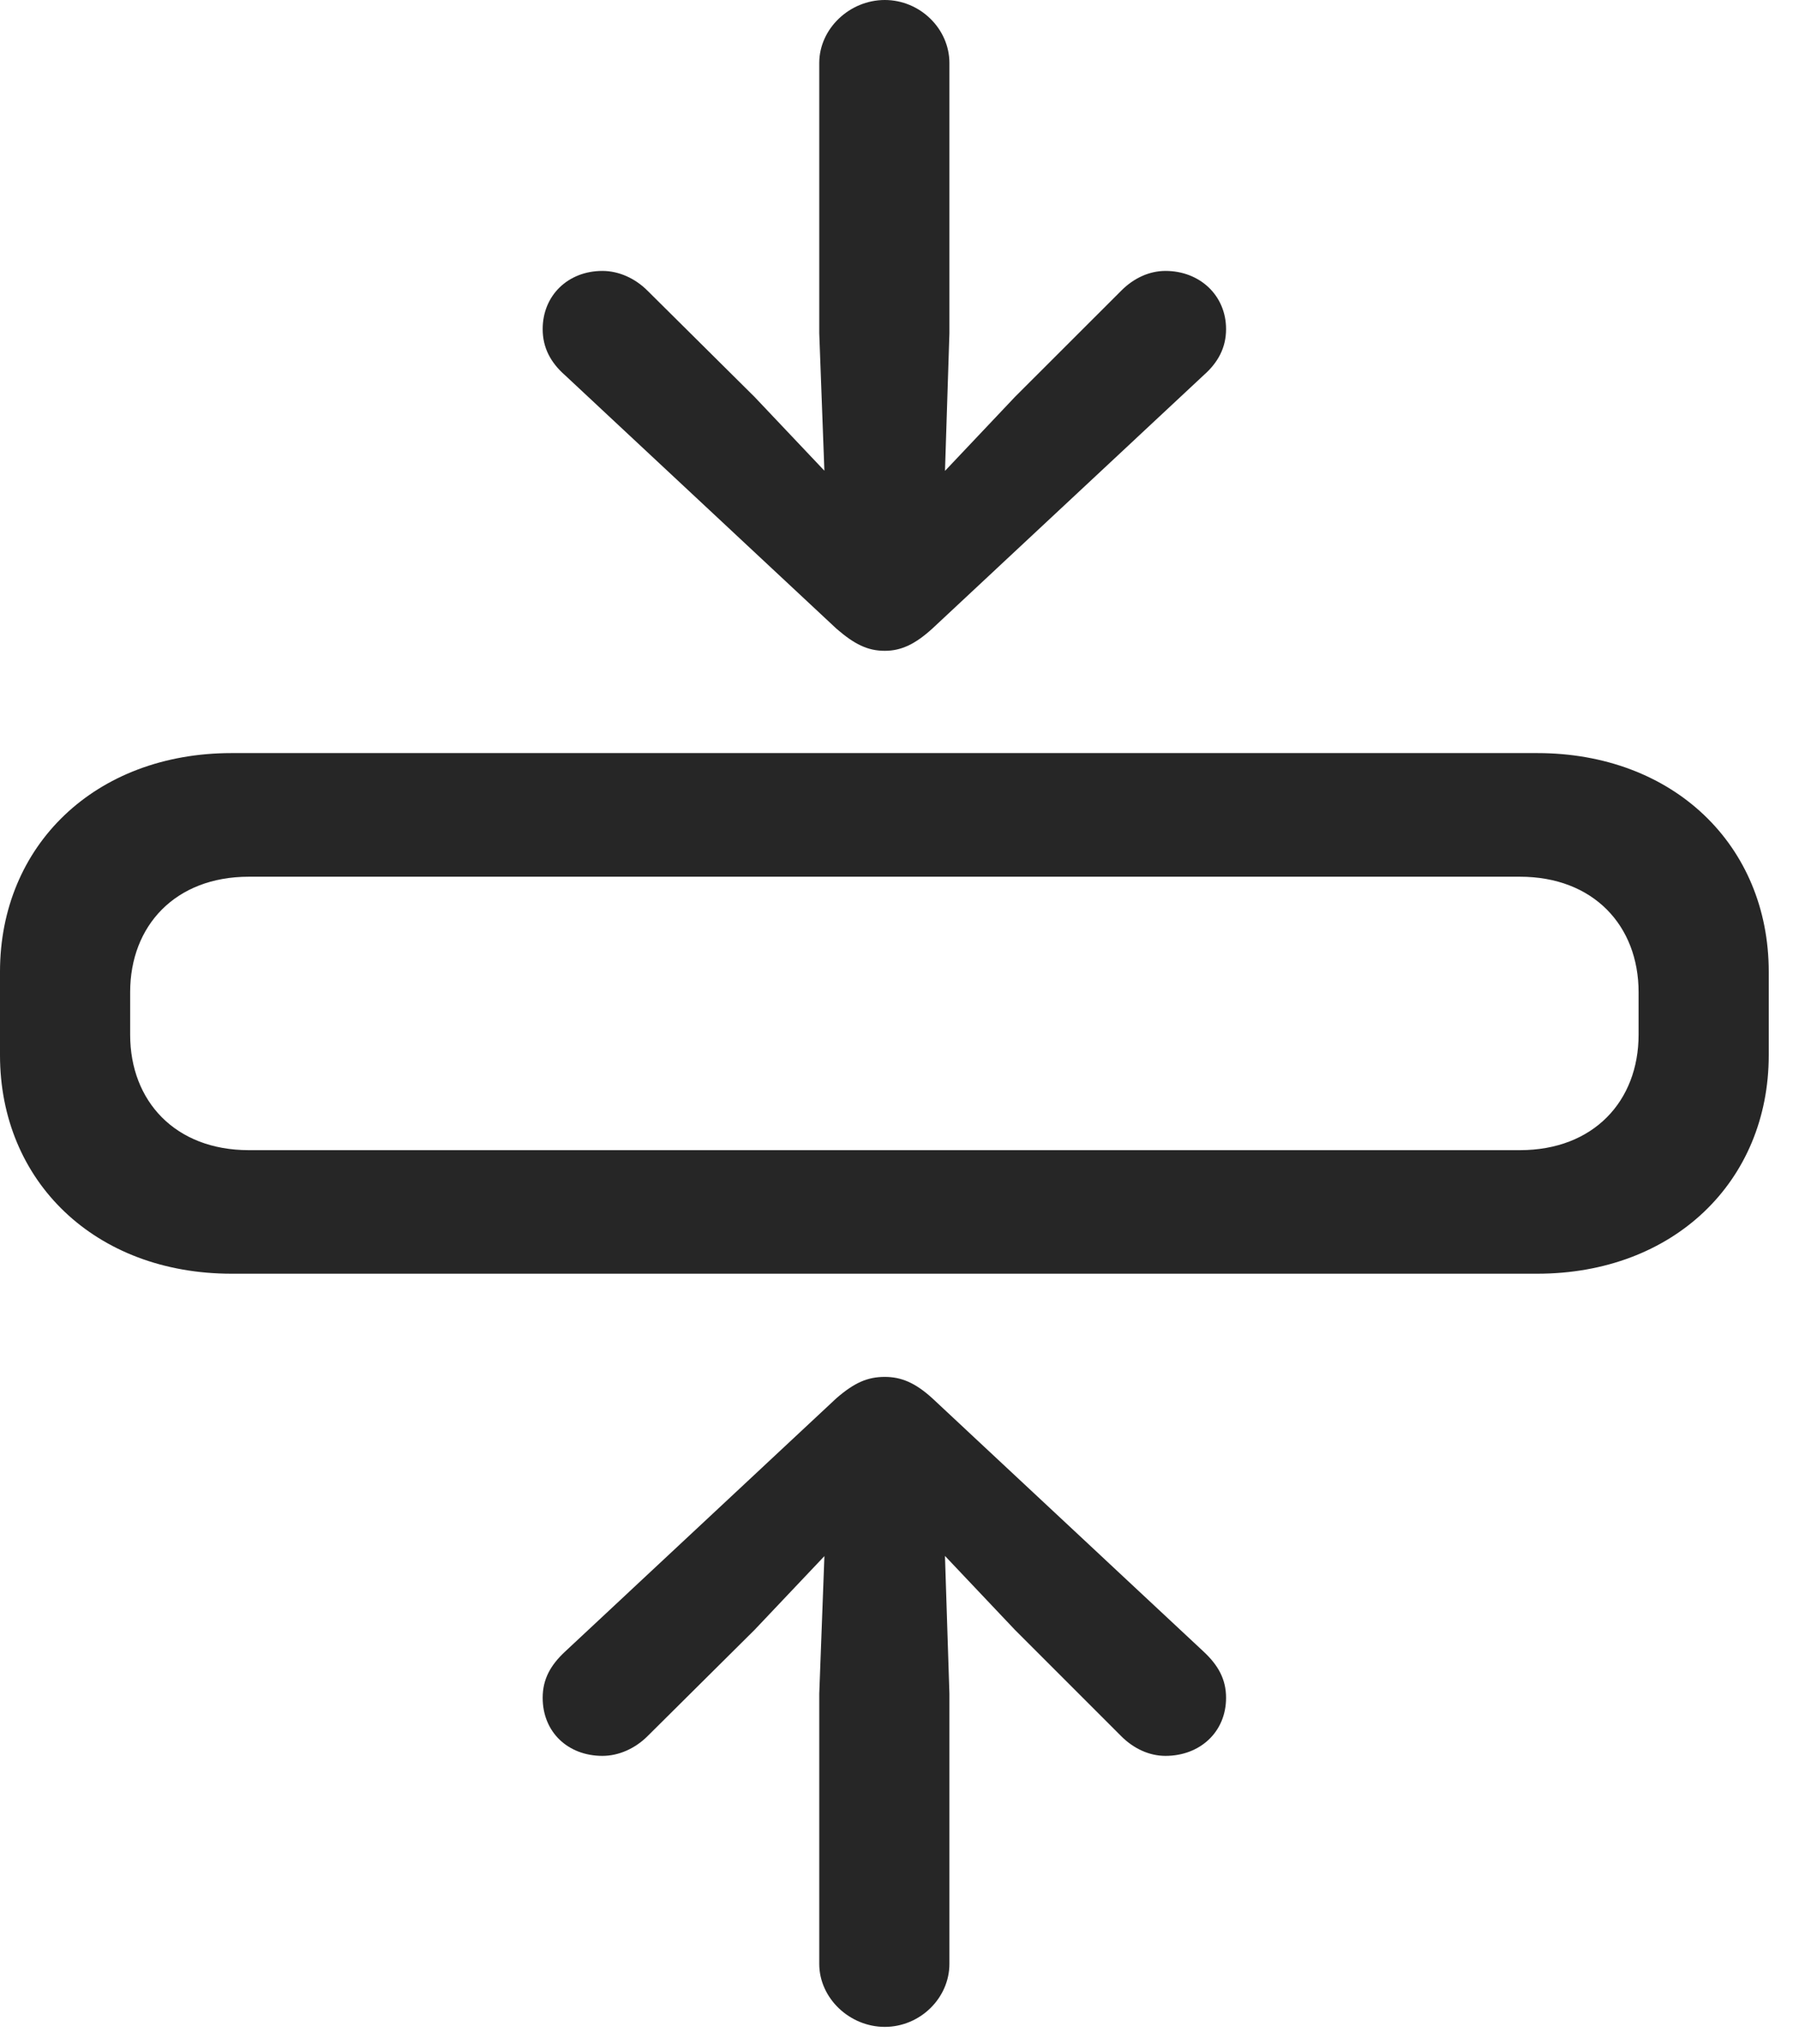 <?xml version="1.0" encoding="UTF-8"?>
<!--Generator: Apple Native CoreSVG 341-->
<!DOCTYPE svg
PUBLIC "-//W3C//DTD SVG 1.1//EN"
       "http://www.w3.org/Graphics/SVG/1.1/DTD/svg11.dtd">
<svg version="1.1" xmlns="http://www.w3.org/2000/svg" xmlns:xlink="http://www.w3.org/1999/xlink" viewBox="0 0 21.465 24.385">
 <g>
  <rect height="24.385" opacity="0" width="21.465" x="0" y="0"/>
  <path d="M2.764 15.195L18.34 15.195C19.971 15.195 21.104 14.092 21.104 12.588L21.104 11.592C21.104 10.088 19.971 8.984 18.34 8.984L2.764 8.984C1.133 8.984 0 10.088 0 11.592L0 12.588C0 14.092 1.133 15.195 2.764 15.195ZM2.969 13.721C2.09 13.721 1.553 13.135 1.553 12.344L1.553 11.836C1.553 11.045 2.09 10.459 2.969 10.459L18.135 10.459C19.014 10.459 19.551 11.045 19.551 11.836L19.551 12.344C19.551 13.135 19.014 13.721 18.135 13.721Z" fill="black" fill-opacity="0.85"/>
  <path d="M10.557 6.787C10.938 6.787 11.24 6.475 11.26 6.094L11.328 3.975L11.328 0.752C11.328 0.342 10.977 0 10.557 0C10.137 0 9.775 0.342 9.775 0.752L9.775 3.975L9.854 6.094C9.873 6.475 10.166 6.787 10.557 6.787ZM10.557 7.764C10.752 7.764 10.918 7.686 11.123 7.5L14.365 4.473C14.531 4.326 14.629 4.15 14.629 3.926C14.629 3.525 14.316 3.232 13.906 3.232C13.711 3.232 13.525 3.32 13.379 3.467L12.109 4.736L10.557 6.377L10.557 6.377L9.004 4.736L7.725 3.467C7.578 3.32 7.383 3.232 7.188 3.232C6.777 3.232 6.475 3.525 6.475 3.926C6.475 4.15 6.572 4.326 6.738 4.473L9.98 7.5C10.195 7.686 10.352 7.764 10.557 7.764ZM10.557 17.393C10.166 17.393 9.873 17.705 9.854 18.096L9.775 20.205L9.775 23.428C9.775 23.838 10.137 24.18 10.557 24.18C10.977 24.18 11.328 23.838 11.328 23.428L11.328 20.205L11.26 18.096C11.24 17.705 10.938 17.393 10.557 17.393ZM10.557 16.426C10.352 16.426 10.195 16.494 9.98 16.68L6.738 19.707C6.572 19.863 6.475 20.029 6.475 20.254C6.475 20.664 6.777 20.947 7.188 20.947C7.383 20.947 7.578 20.859 7.725 20.713L9.004 19.443L10.557 17.803L10.557 17.803L12.109 19.443L13.379 20.713C13.525 20.859 13.711 20.947 13.906 20.947C14.316 20.947 14.629 20.664 14.629 20.254C14.629 20.029 14.531 19.863 14.365 19.707L11.123 16.68C10.918 16.494 10.752 16.426 10.557 16.426Z" fill="black" fill-opacity="0.85"/>
 </g>
</svg>
